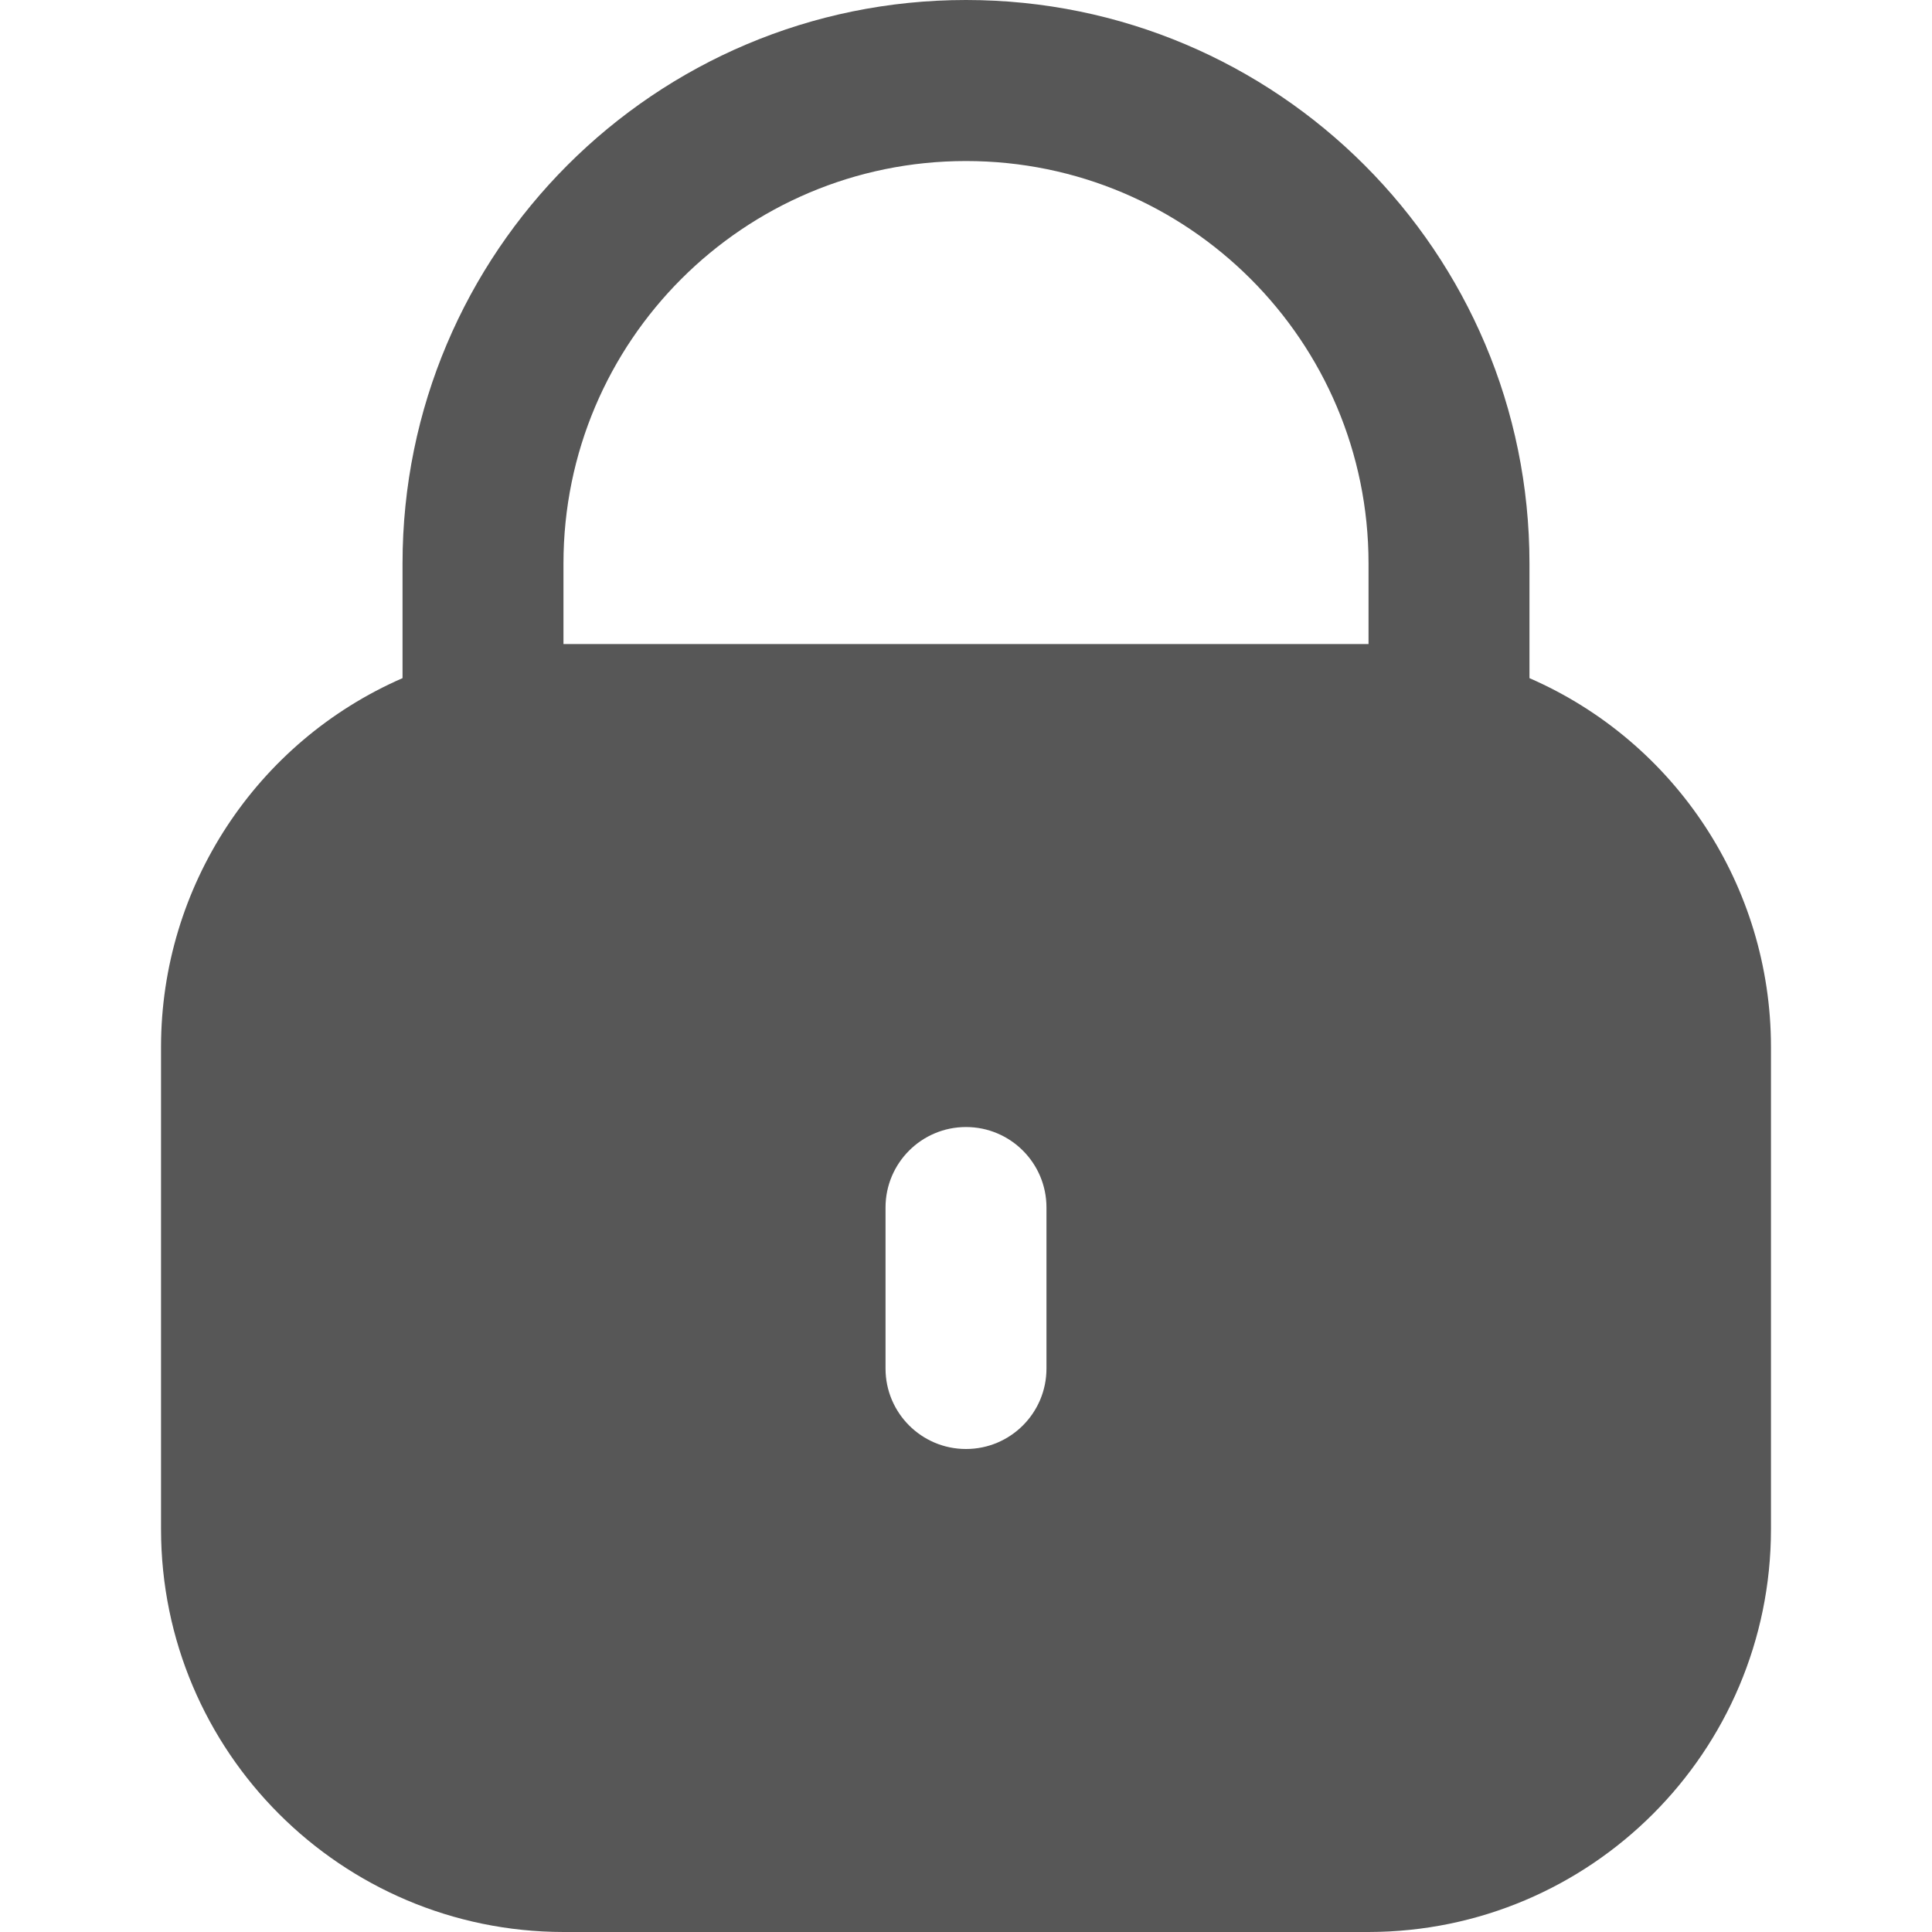 <svg width="20" height="20" viewBox="0 0 20 20" fill="none" xmlns="http://www.w3.org/2000/svg">
<path d="M15.833 7.02V5.833C15.833 2.612 13.222 0 10 0C6.778 0 4.167 2.612 4.167 5.833V7.02C2.65 7.682 1.669 9.179 1.667 10.833V15.833C1.669 18.133 3.533 19.997 5.833 20H14.167C16.467 19.997 18.331 18.133 18.333 15.833V10.833C18.331 9.179 17.35 7.682 15.833 7.02ZM10.833 14.167C10.833 14.627 10.46 15 10 15C9.54 15 9.167 14.627 9.167 14.167V12.5C9.167 12.04 9.54 11.667 10 11.667C10.46 11.667 10.833 12.04 10.833 12.5V14.167ZM14.167 6.667H5.833V5.833C5.833 3.532 7.699 1.667 10 1.667C12.301 1.667 14.167 3.532 14.167 5.833V6.667Z" fill="#575757"/>
</svg>
